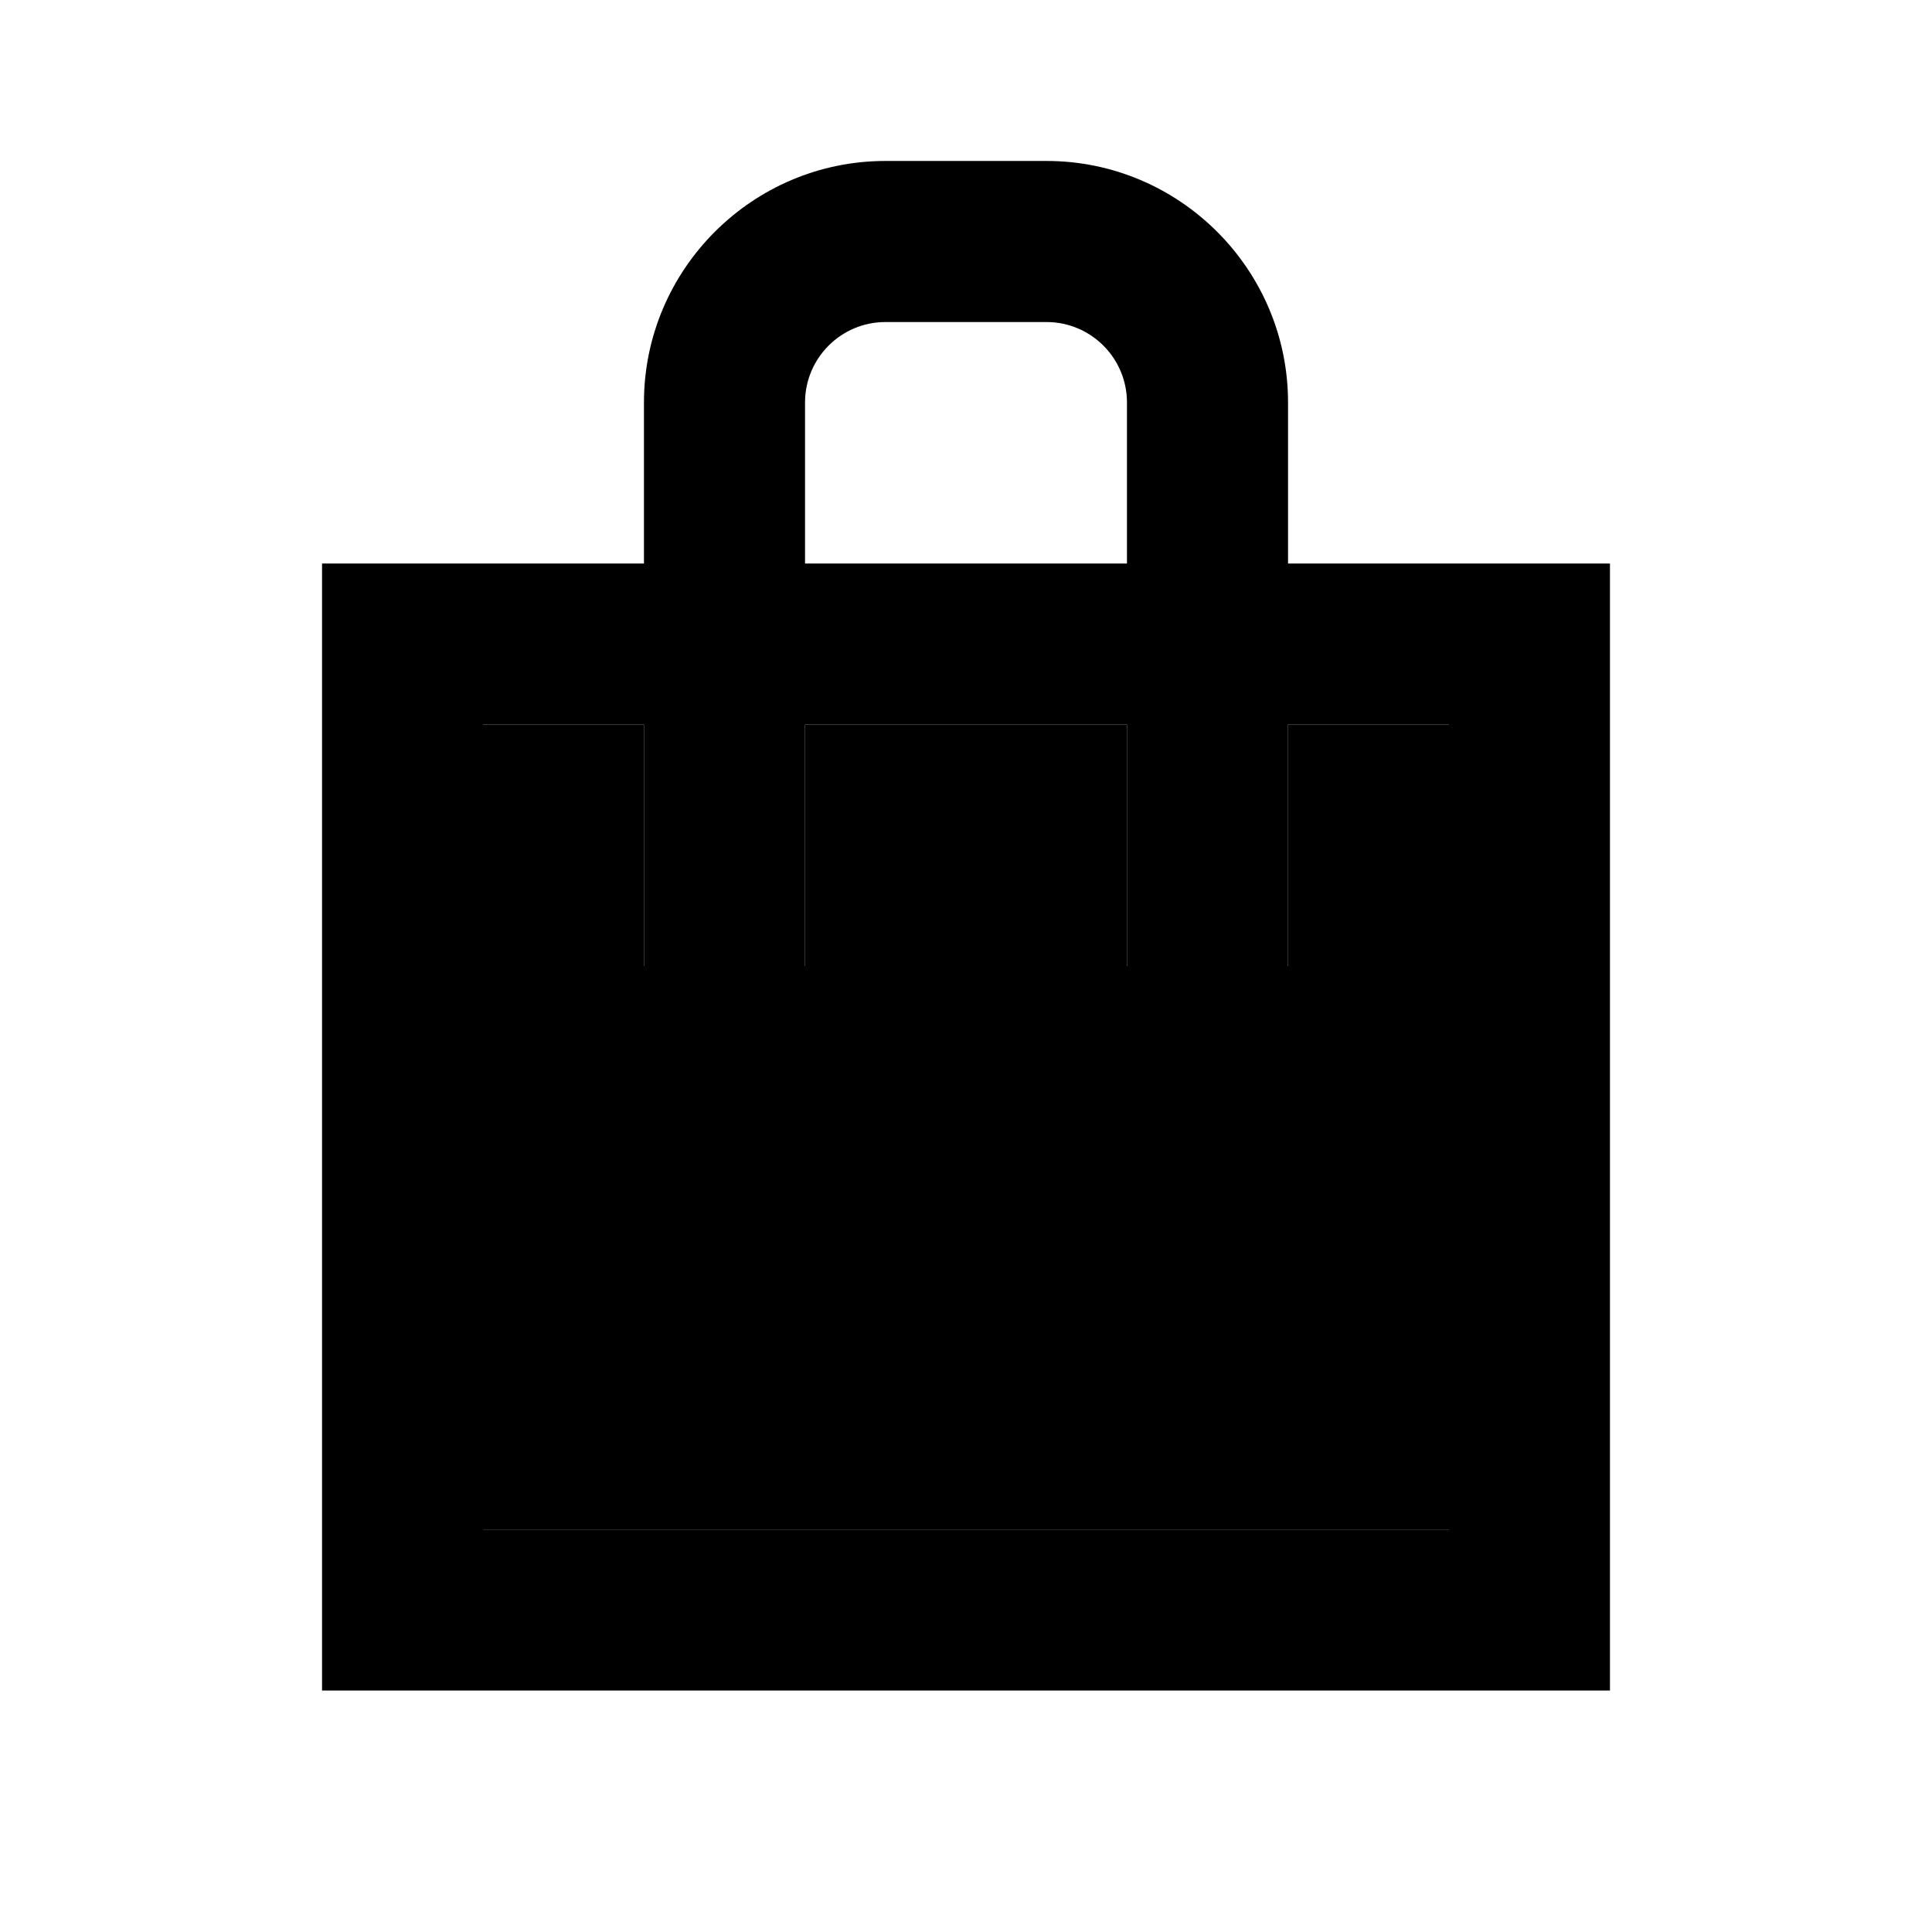 <svg width="16" height="16" viewBox="0 0 16 16" fill="none" xmlns="http://www.w3.org/2000/svg">
<path d="M10.667 4.667V3.333C10.667 2.231 9.769 1.333 8.667 1.333H7.333C6.231 1.333 5.333 2.231 5.333 3.333V4.667H2.667V14H13.333V4.667H10.667ZM6.667 3.333C6.667 2.966 6.965 2.667 7.333 2.667H8.667C9.035 2.667 9.333 2.966 9.333 3.333V4.667H6.667V3.333ZM12 12.667H4V6H5.333V8H6.667V6H9.333V8H10.667V6H12V12.667Z" fill="currentColor"/>
<path d="M12 12.667H4V6H5.333V8H6.667V6H9.333V8H10.667V6H12V12.667Z" fill="currentColor"/>
</svg>
